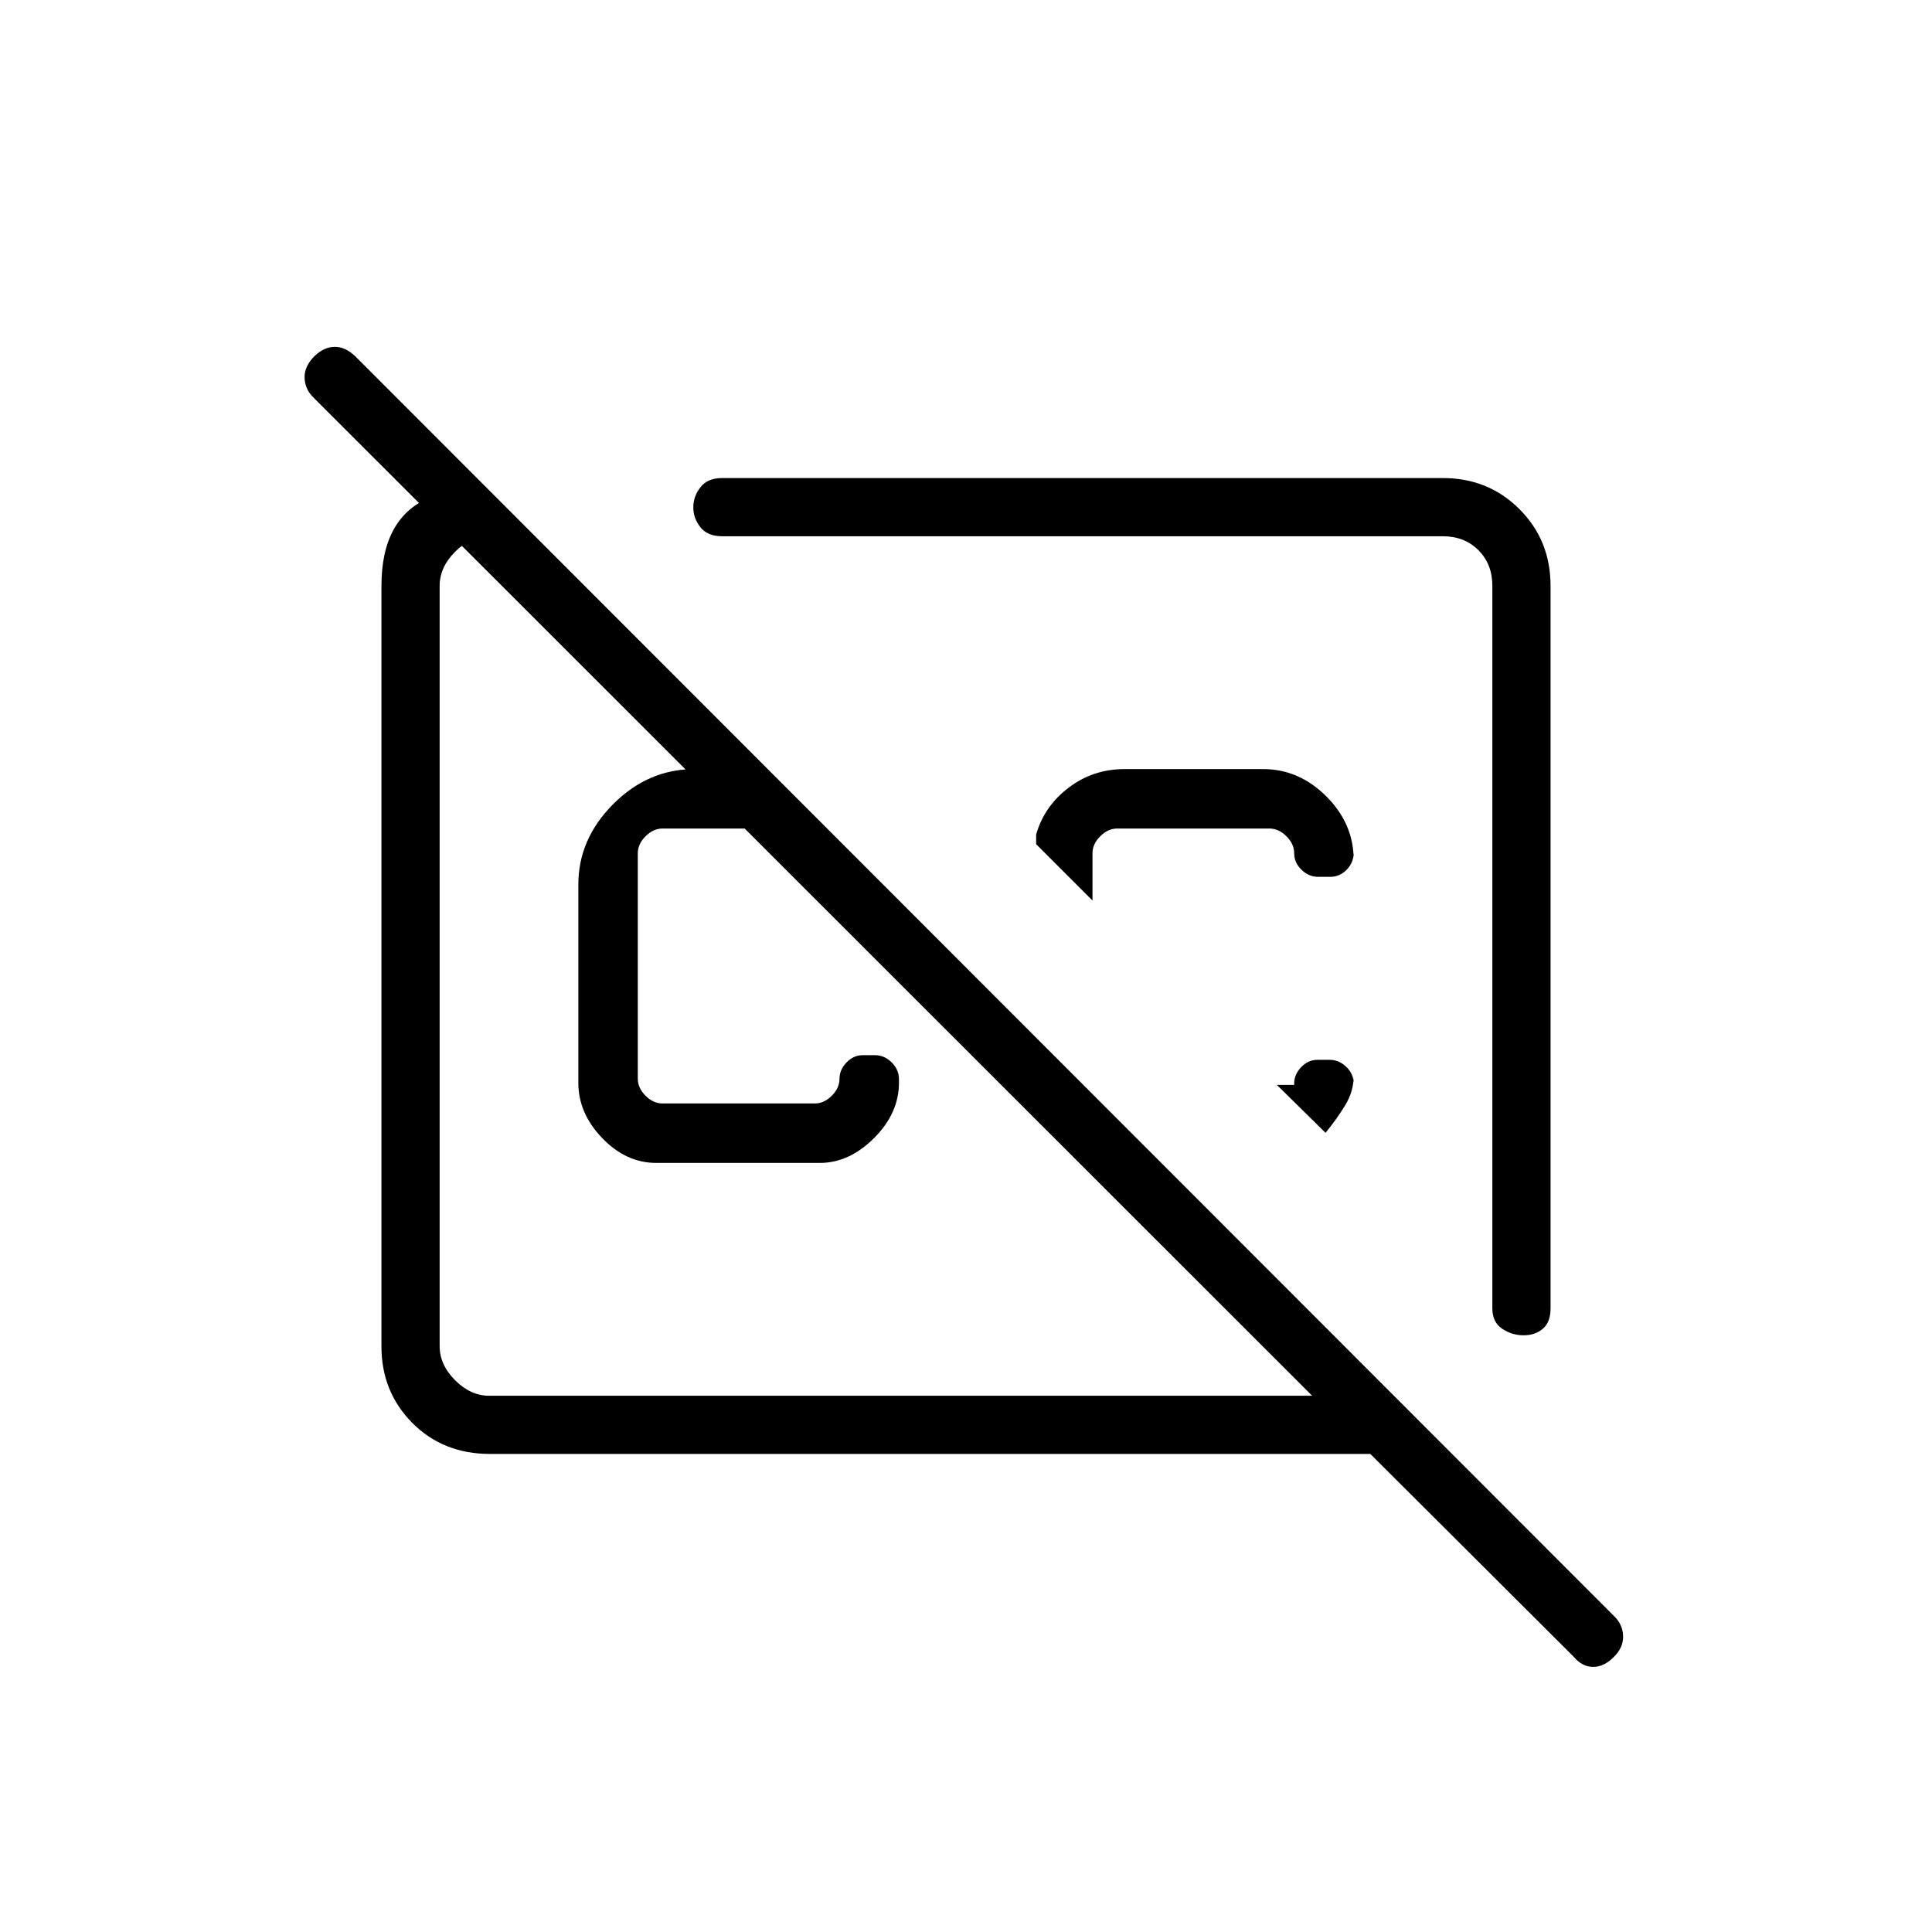 <svg xmlns="http://www.w3.org/2000/svg" height="20" viewBox="0 -960 960 960" width="20"><path d="m381.38-577.85 29.54 29.54h-81.69q-4.61 0-8.46 3.85-3.85 3.84-3.85 8.46v112q0 4.62 3.85 8.46 3.85 3.85 8.46 3.85h75.62q4.61 0 8.46-3.85 3.84-3.84 3.84-8.46 0-4.42 3.48-8.06 3.48-3.63 8.07-3.63h6.12q4.6 0 8.24 3.58 3.63 3.58 3.63 8.36v1.71q0 15.19-12.37 27.54-12.38 12.35-26.97 12.35h-81.23q-15.04 0-26.89-12.35-11.85-12.35-11.85-27.38v-98.62q0-22.6 17.35-39.97 17.35-17.38 40.39-17.38h36.26Zm389.08-91.07v359.04q0 6.86-3.82 10.12-3.82 3.26-9.59 3.26-5.78 0-10.64-3.26-4.87-3.26-4.87-10.12v-359.04q0-10.77-6.92-17.7-6.93-6.92-17.7-6.92H358.77q-7.14 0-10.7-4.44-3.57-4.45-3.57-9.93 0-5.47 3.57-10.01 3.56-4.54 10.7-4.54h358.15q22.64 0 38.09 15.45 15.45 15.45 15.45 38.09Zm-97.84 243.64q0 7.58-4.22 14.5-4.21 6.93-9.75 13.66l-24.19-23.8h8.62v-.77q0-4.43 3.47-8.06 3.48-3.63 8.08-3.63h6.12q4.6 0 8.23 3.51 3.64 3.52 3.64 8.23v-3.64Zm-45-152.57q17.86 0 31.43 13.57t13.57 31.43v-3.53q0 5.04-3.48 8.56-3.48 3.51-8.07 3.51h-6.13q-4.59 0-8.23-3.51-3.63-3.52-3.63-8.18 0-4.62-3.85-8.46-3.85-3.85-8.46-3.85h-75.62q-4.61 0-8.46 3.85-3.84 3.84-3.84 8.46v23.46l-28-28v-4.81q4.07-14.11 16.2-23.3 12.13-9.2 27.76-9.2h68.81ZM541.5-513.5Zm-91.62 44.31ZM243.54-237.54q-23.4 0-38.7-15.45-15.3-15.45-15.3-37.92v-378.01q0-34.33 24.87-44.26t24.9-6.74l26.38 26.38h-22.61q-9.23 0-16.93 7.69-7.69 7.7-7.69 16.93v377.84q0 9.23 7.69 16.93 7.7 7.69 16.93 7.69H652l-496.23-496q-4.23-4.1-4.42-9.78-.2-5.68 4.92-10.8 4.81-4.61 10.11-4.61t10.15 4.68l625.55 626.05q4.23 4.09 4.42 9.78.19 5.68-4.42 10.29-4.95 5.12-10.43 5.12-5.48 0-9.73-5.08l-101-100.73H243.54Z"/></svg>